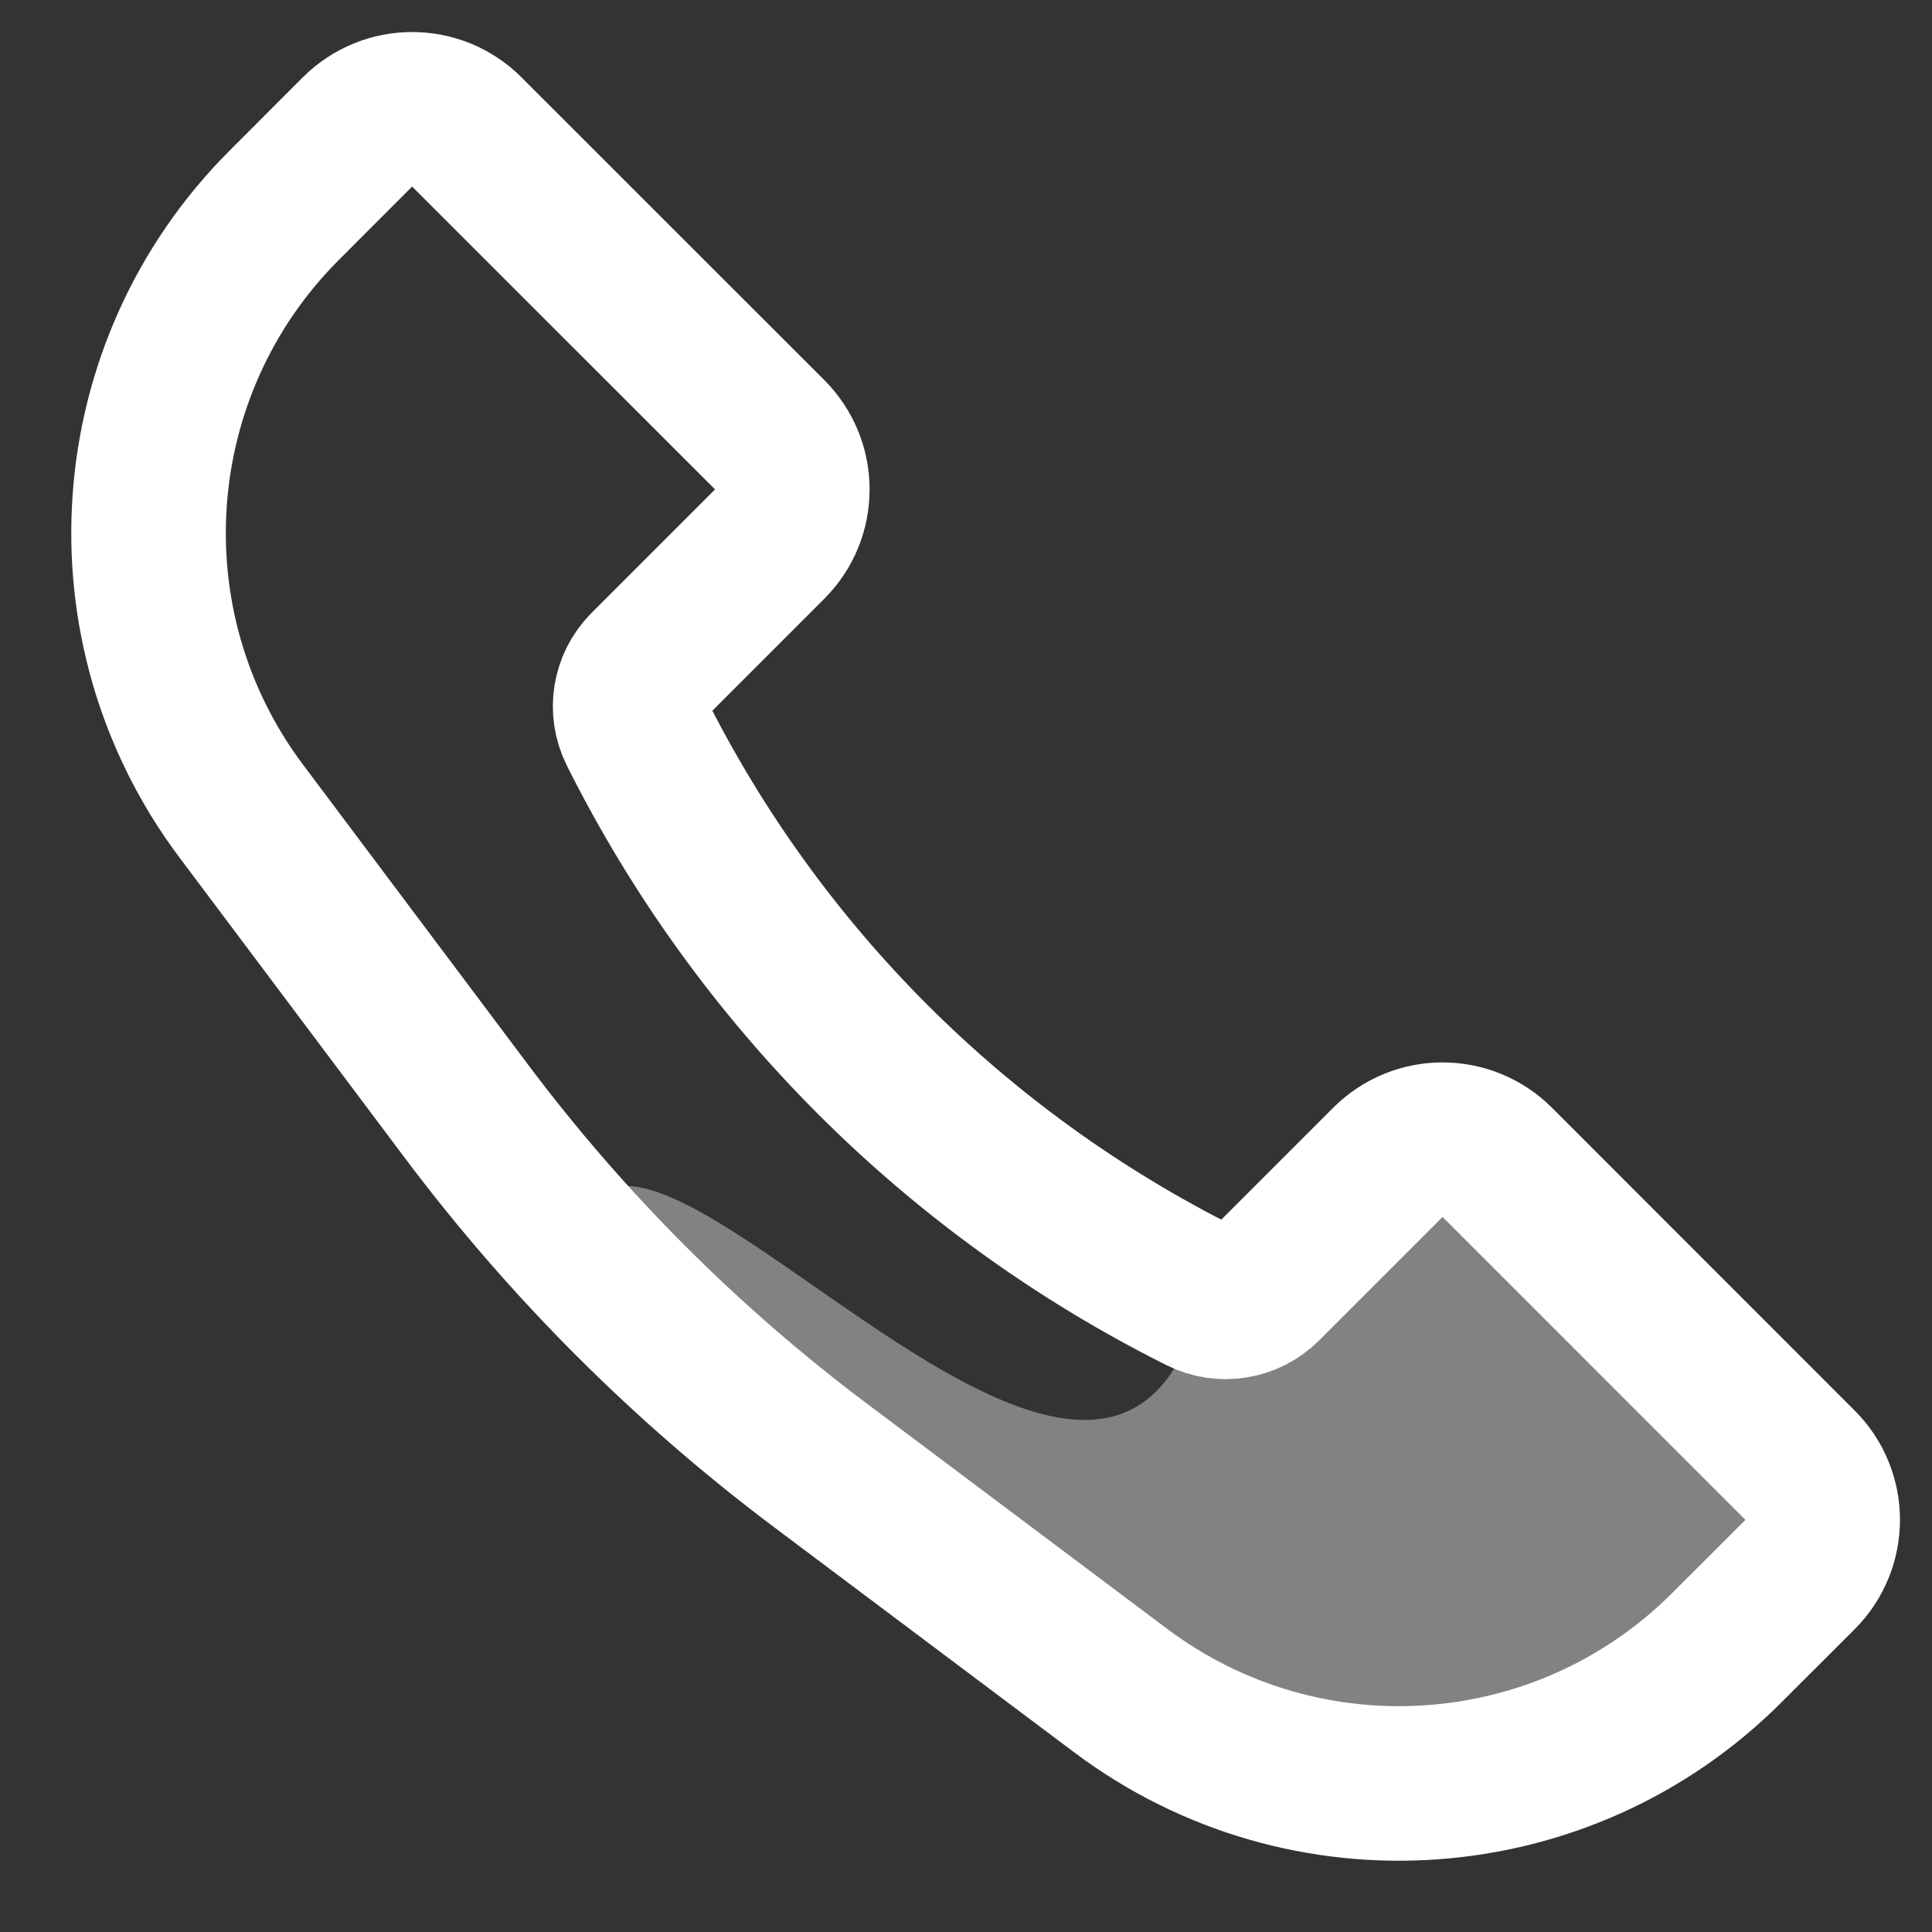 <svg width="25" height="25" viewBox="0 0 25 25" fill="none" xmlns="http://www.w3.org/2000/svg">
<rect x="0" y="0" width="25" height="25" fill="#333333" stroke="none"/>
<path opacity="0.4" d="M17 15.5L15.5 17C14.155 21.577 8 13 7.5 16L12 20.5L16 22.5H19.5L22.5 21.5L23.5 19L20.5 16.5L18.5 15.5H17Z" fill="#FAF8F5"/>
<path d="M3.68 2.654L4.626 1.707C5.017 1.317 5.65 1.317 6.04 1.707L9.96 5.626C10.35 6.017 10.35 6.65 9.96 7.04L8.362 8.638C8.146 8.854 8.092 9.185 8.229 9.458C9.811 12.623 12.377 15.189 15.542 16.771C15.815 16.908 16.146 16.854 16.362 16.638L17.96 15.04C18.35 14.65 18.983 14.65 19.374 15.04L23.293 18.96C23.683 19.35 23.683 19.983 23.293 20.374L22.346 21.32C20.235 23.432 16.892 23.669 14.504 21.878L10.629 18.971C8.885 17.664 7.336 16.115 6.029 14.371L3.122 10.496C1.331 8.108 1.568 4.765 3.68 2.654Z" stroke="white" stroke-width="2"/>
</svg>
